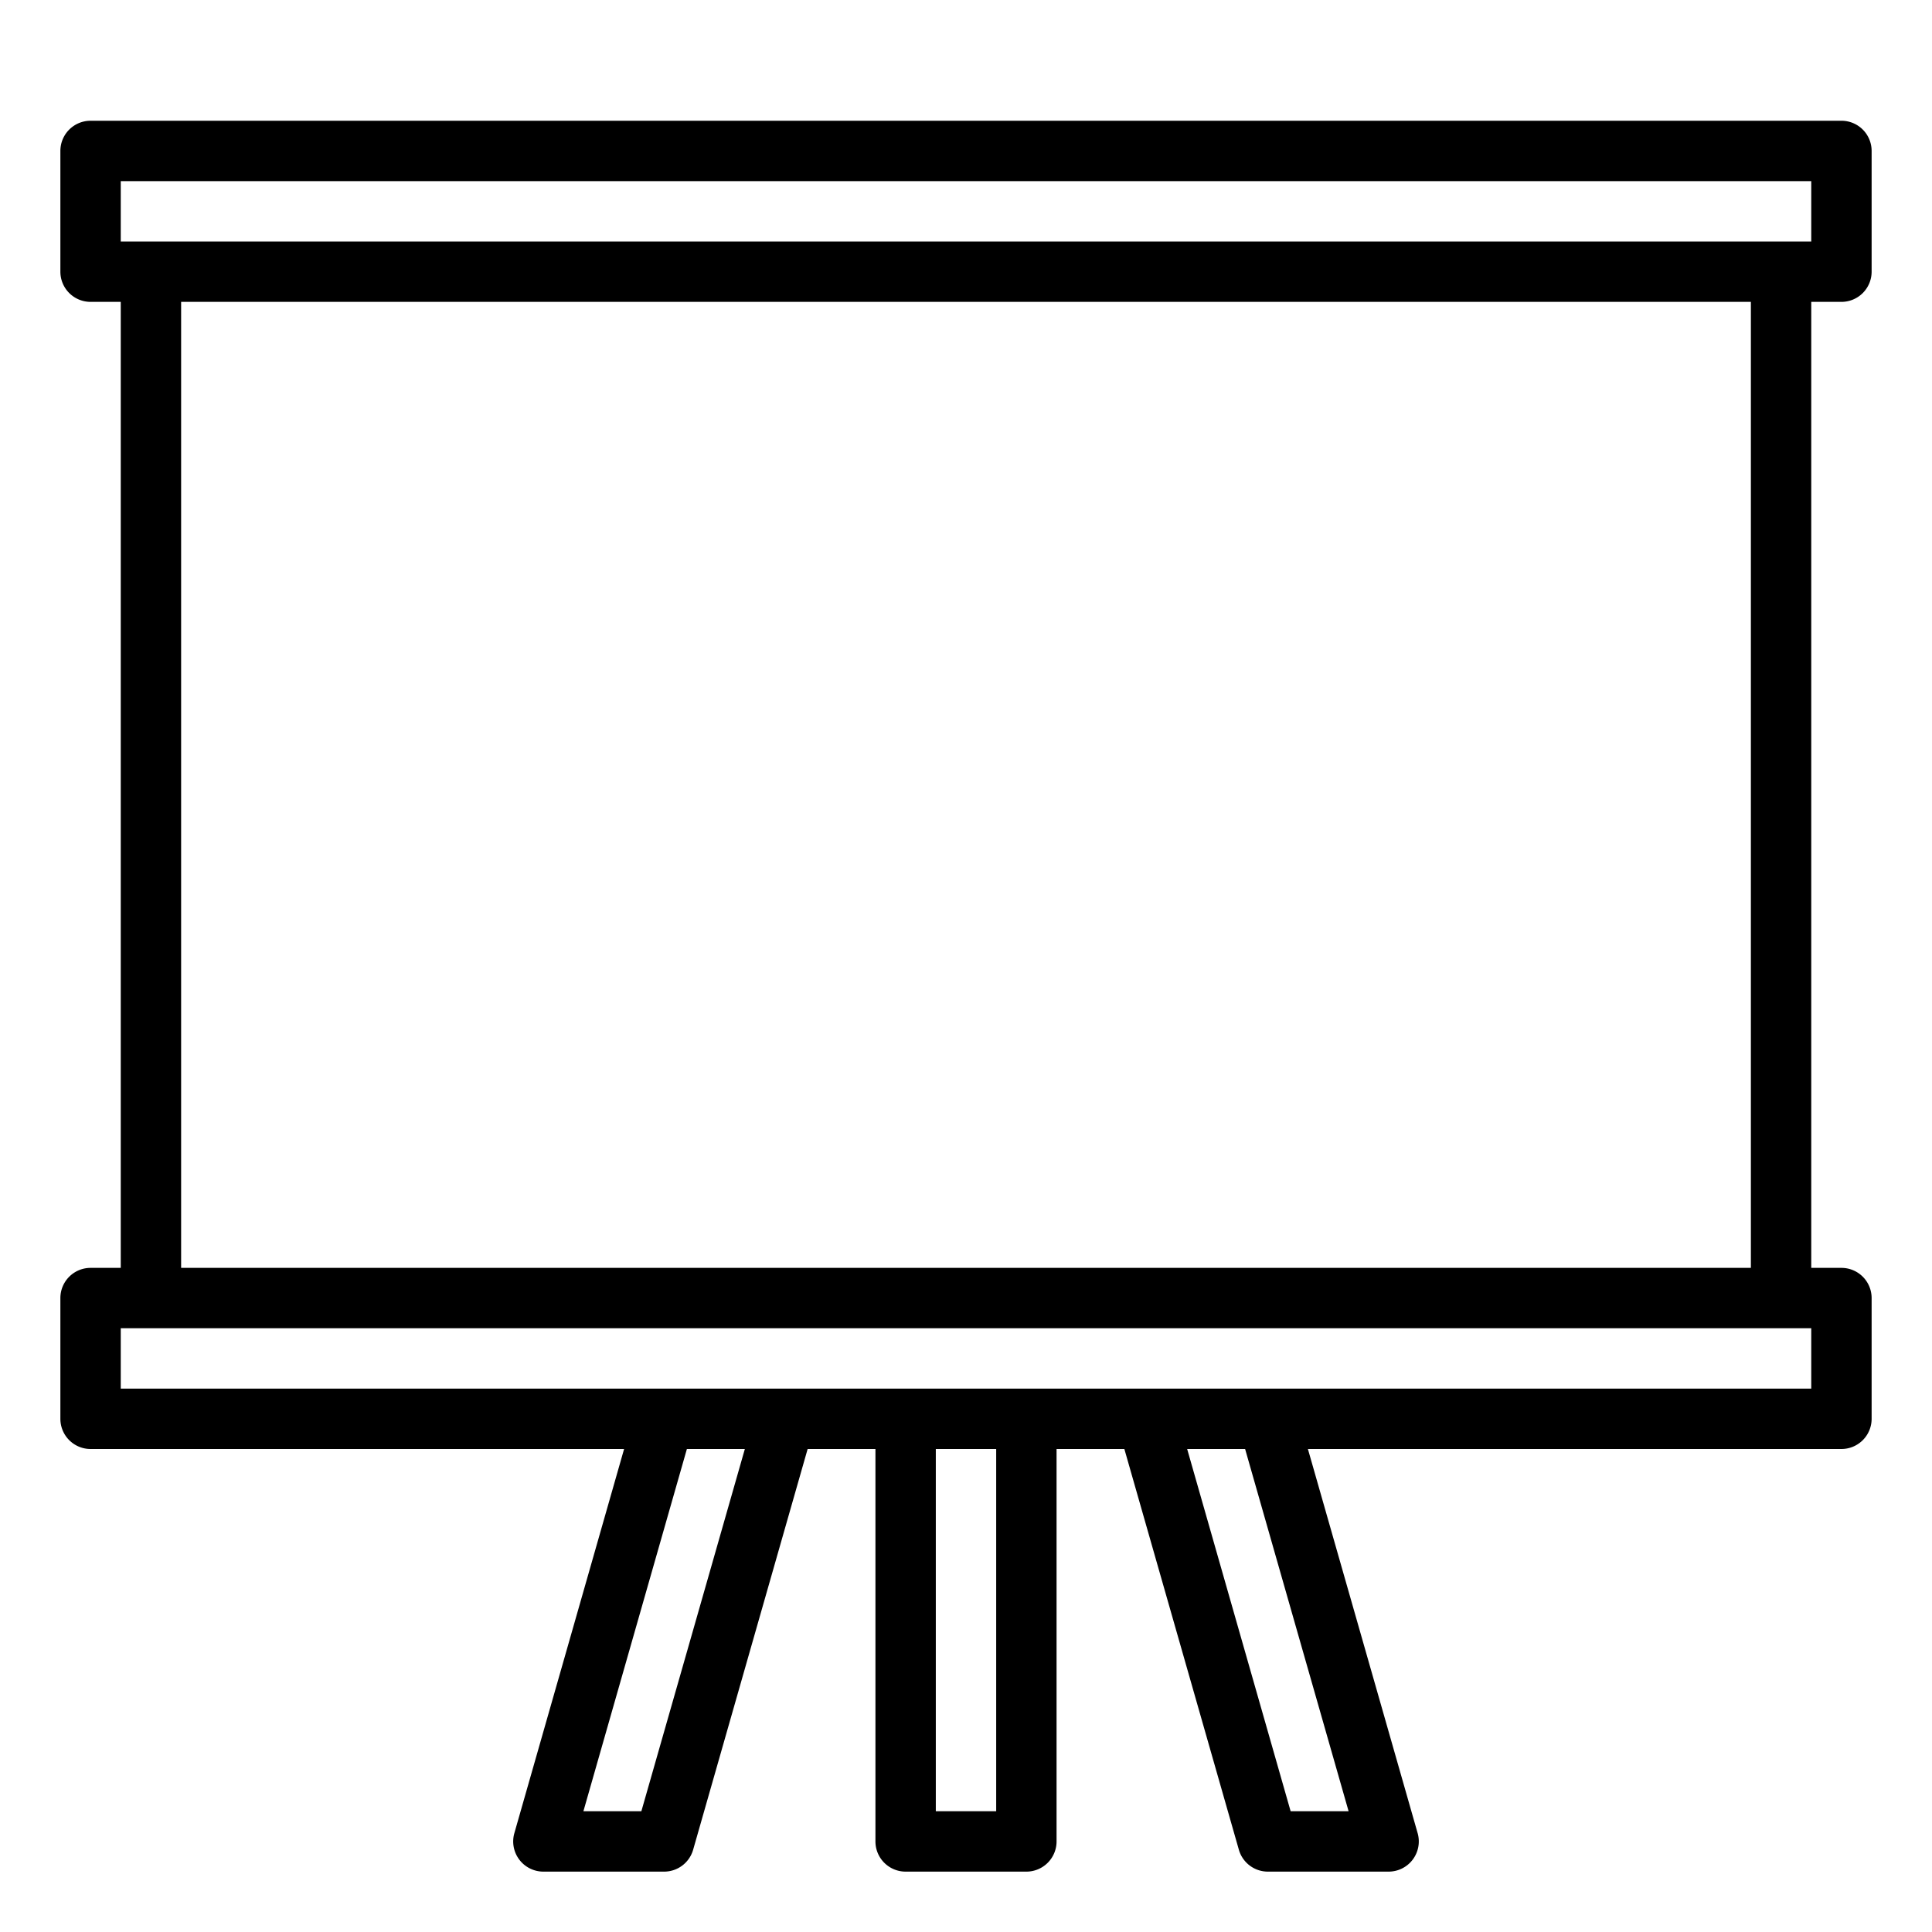 <svg xmlns="http://www.w3.org/2000/svg" viewBox="0 0 64 64" x="0px" y="0px"><title>Board</title><g><path d="M61,10a1,1,0,0,0,1-1V5a1,1,0,0,0-1-1H3A1,1,0,0,0,2,5V9a1,1,0,0,0,1,1H4V42H3a1,1,0,0,0-1,1v4a1,1,0,0,0,1,1H20.674L17.039,60.725A1,1,0,0,0,18,62h4a1,1,0,0,0,.961-.725L26.754,48H29V61a1,1,0,0,0,1,1h4a1,1,0,0,0,1-1V48h2.246l3.793,13.275A1,1,0,0,0,42,62h4a1,1,0,0,0,.961-1.275L43.326,48H61a1,1,0,0,0,1-1V43a1,1,0,0,0-1-1H60V10ZM4,6H60V8H4ZM21.246,60h-1.92l3.428-12h1.92ZM33,60H31V48h2Zm11.674,0h-1.92L39.326,48h1.92ZM60,46H4V44H60Zm-2-4H6V10H58Z"></path></g></svg>
